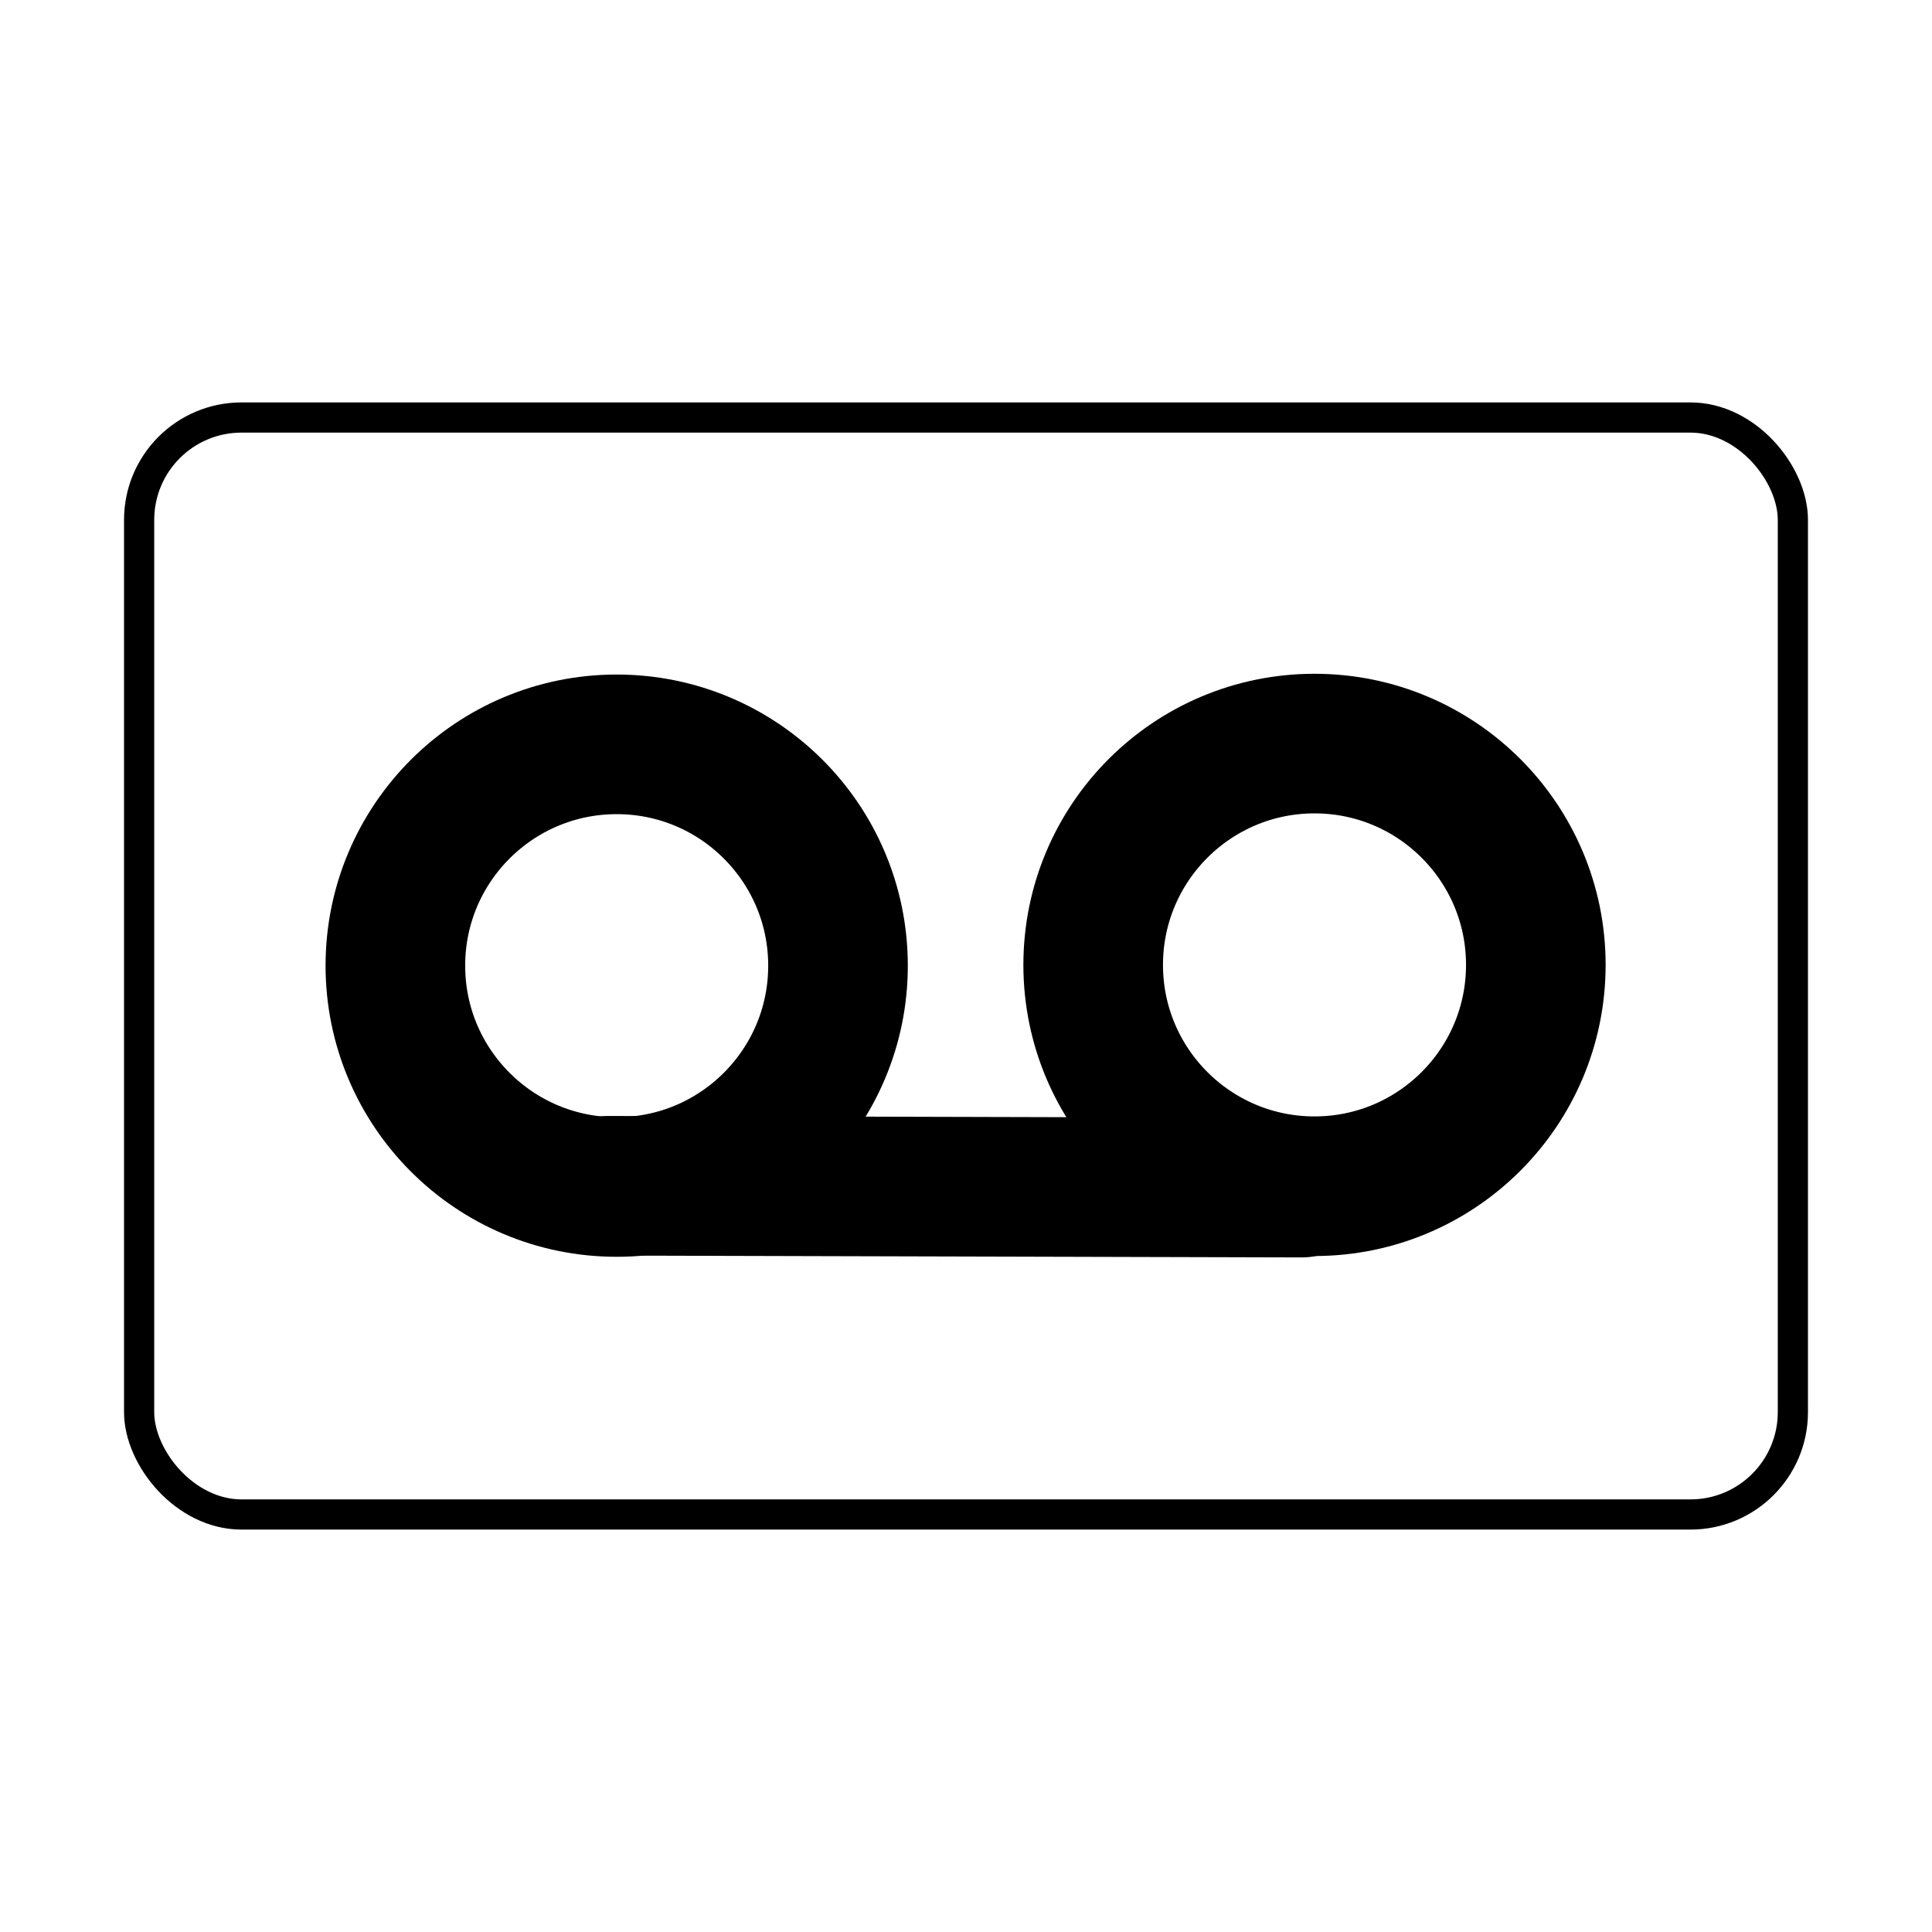<?xml version="1.0" encoding="UTF-8" standalone="no"?>
<!-- Created using Karbon, part of Calligra: http://www.calligra.org/karbon -->

<svg
   xmlns:dc="http://purl.org/dc/elements/1.1/"
   xmlns:cc="http://creativecommons.org/ns#"
   xmlns:rdf="http://www.w3.org/1999/02/22-rdf-syntax-ns#"
   xmlns:svg="http://www.w3.org/2000/svg"
   xmlns="http://www.w3.org/2000/svg"
   xmlns:sodipodi="http://sodipodi.sourceforge.net/DTD/sodipodi-0.dtd"
   xmlns:inkscape="http://www.inkscape.org/namespaces/inkscape"
   width="512"
   height="512"
   id="svg2"
   version="1.1"
   inkscape:version="0.48.5 r10040"
   sodipodi:docname="media-tape.svg"
   viewBox="0 0 512 512">
  <sodipodi:namedview
     pagecolor="#ffffff"
     bordercolor="#666666"
     borderopacity="1"
     objecttolerance="10"
     gridtolerance="10"
     guidetolerance="10"
     inkscape:pageopacity="0"
     inkscape:pageshadow="2"
     inkscape:window-width="1920"
     inkscape:window-height="1007"
     id="namedview10"
     inkscape:document-units="px"
     showgrid="false"
     units="px"
     inkscape:zoom="1.6015625"
     inkscape:cx="467.19826"
     inkscape:cy="228.08847"
     inkscape:window-x="0"
     inkscape:window-y="31"
     inkscape:window-maximized="1"
     inkscape:current-layer="layer1" />
  <defs
     id="defs4" />
  <rect
     style="color:#000000;clip-rule:nonzero;display:inline;overflow:visible;visibility:visible;opacity:1;isolation:auto;mix-blend-mode:normal;color-interpolation:sRGB;color-interpolation-filters:linearRGB;solid-color:#000000;solid-opacity:1;fill:none;fill-opacity:1;fill-rule:nonzero;stroke:#000000;stroke-width:8;stroke-linecap:round;stroke-linejoin:round;stroke-miterlimit:4;stroke-dasharray:none;stroke-dashoffset:0;stroke-opacity:1;color-rendering:auto;image-rendering:auto;shape-rendering:auto;text-rendering:auto;enable-background:accumulate"
     id="rect4157"
     width="438.26"
     height="290.708"
     x="36.87"
     y="110.646"
     rx="27.133"
     ry="27.133" />
  <g
     id="g4151"
     transform="matrix(0.74,0,0,0.74,65.059,66.471)"
     style="fill:#000000;fill-opacity:1;stroke:#ffffff;stroke-opacity:1">
    <g
       style="fill:#000000;fill-opacity:1;stroke:#ffffff;stroke-width:4.608;stroke-linecap:round;stroke-linejoin:round;stroke-miterlimit:4;stroke-dasharray:none;stroke-opacity:1"
       transform="matrix(10.85,0,0,10.85,-5.323,23.666)"
       id="layer1">
      <path
         sodipodi:nodetypes="sssss"
         style="fill:none;fill-opacity:1;stroke:#000000;stroke-width:4.608;stroke-linecap:round;stroke-linejoin:round;stroke-miterlimit:4;stroke-dasharray:none;stroke-opacity:1"
         inkscape:connector-curvature="0"
         d="M 13.504,7.305 C 13.504,3.27 10.233,0 6.199,0 c -4.034,0 -7.305,3.27 -7.305,7.305 0,4.034 3.27,7.305 7.305,7.305 4.034,0 7.305,-3.27 7.305,-7.305 z"
         stroke-miterlimit="2"
         transform="translate(29.576,14.083)"
         id="shape1" />
      <path
         style="fill:#000000;fill-opacity:1;stroke:#000000;stroke-width:4.608;stroke-linecap:round;stroke-linejoin:round;stroke-miterlimit:4;stroke-dasharray:none;stroke-opacity:1"
         inkscape:connector-curvature="0"
         d="M 0,0 22.906,0.061"
         stroke-miterlimit="2"
         transform="translate(12.456,28.678)"
         id="shape2" />
    </g>
    <path
       sodipodi:nodetypes="sssss"
       style="fill:none;fill-opacity:1;stroke:#000000;stroke-width:50;stroke-linecap:round;stroke-linejoin:round;stroke-miterlimit:4;stroke-dasharray:none;stroke-opacity:1"
       inkscape:connector-curvature="0"
       d="m 212.192,256 c 0,-43.774 -35.485,-79.259 -79.259,-79.259 -43.774,0 -79.259,35.485 -79.259,79.259 0,43.774 35.485,79.258 79.259,79.258 43.774,0 79.259,-35.485 79.259,-79.258 z"
       stroke-miterlimit="2"
       id="shape1-3" />
  </g>
</svg>
